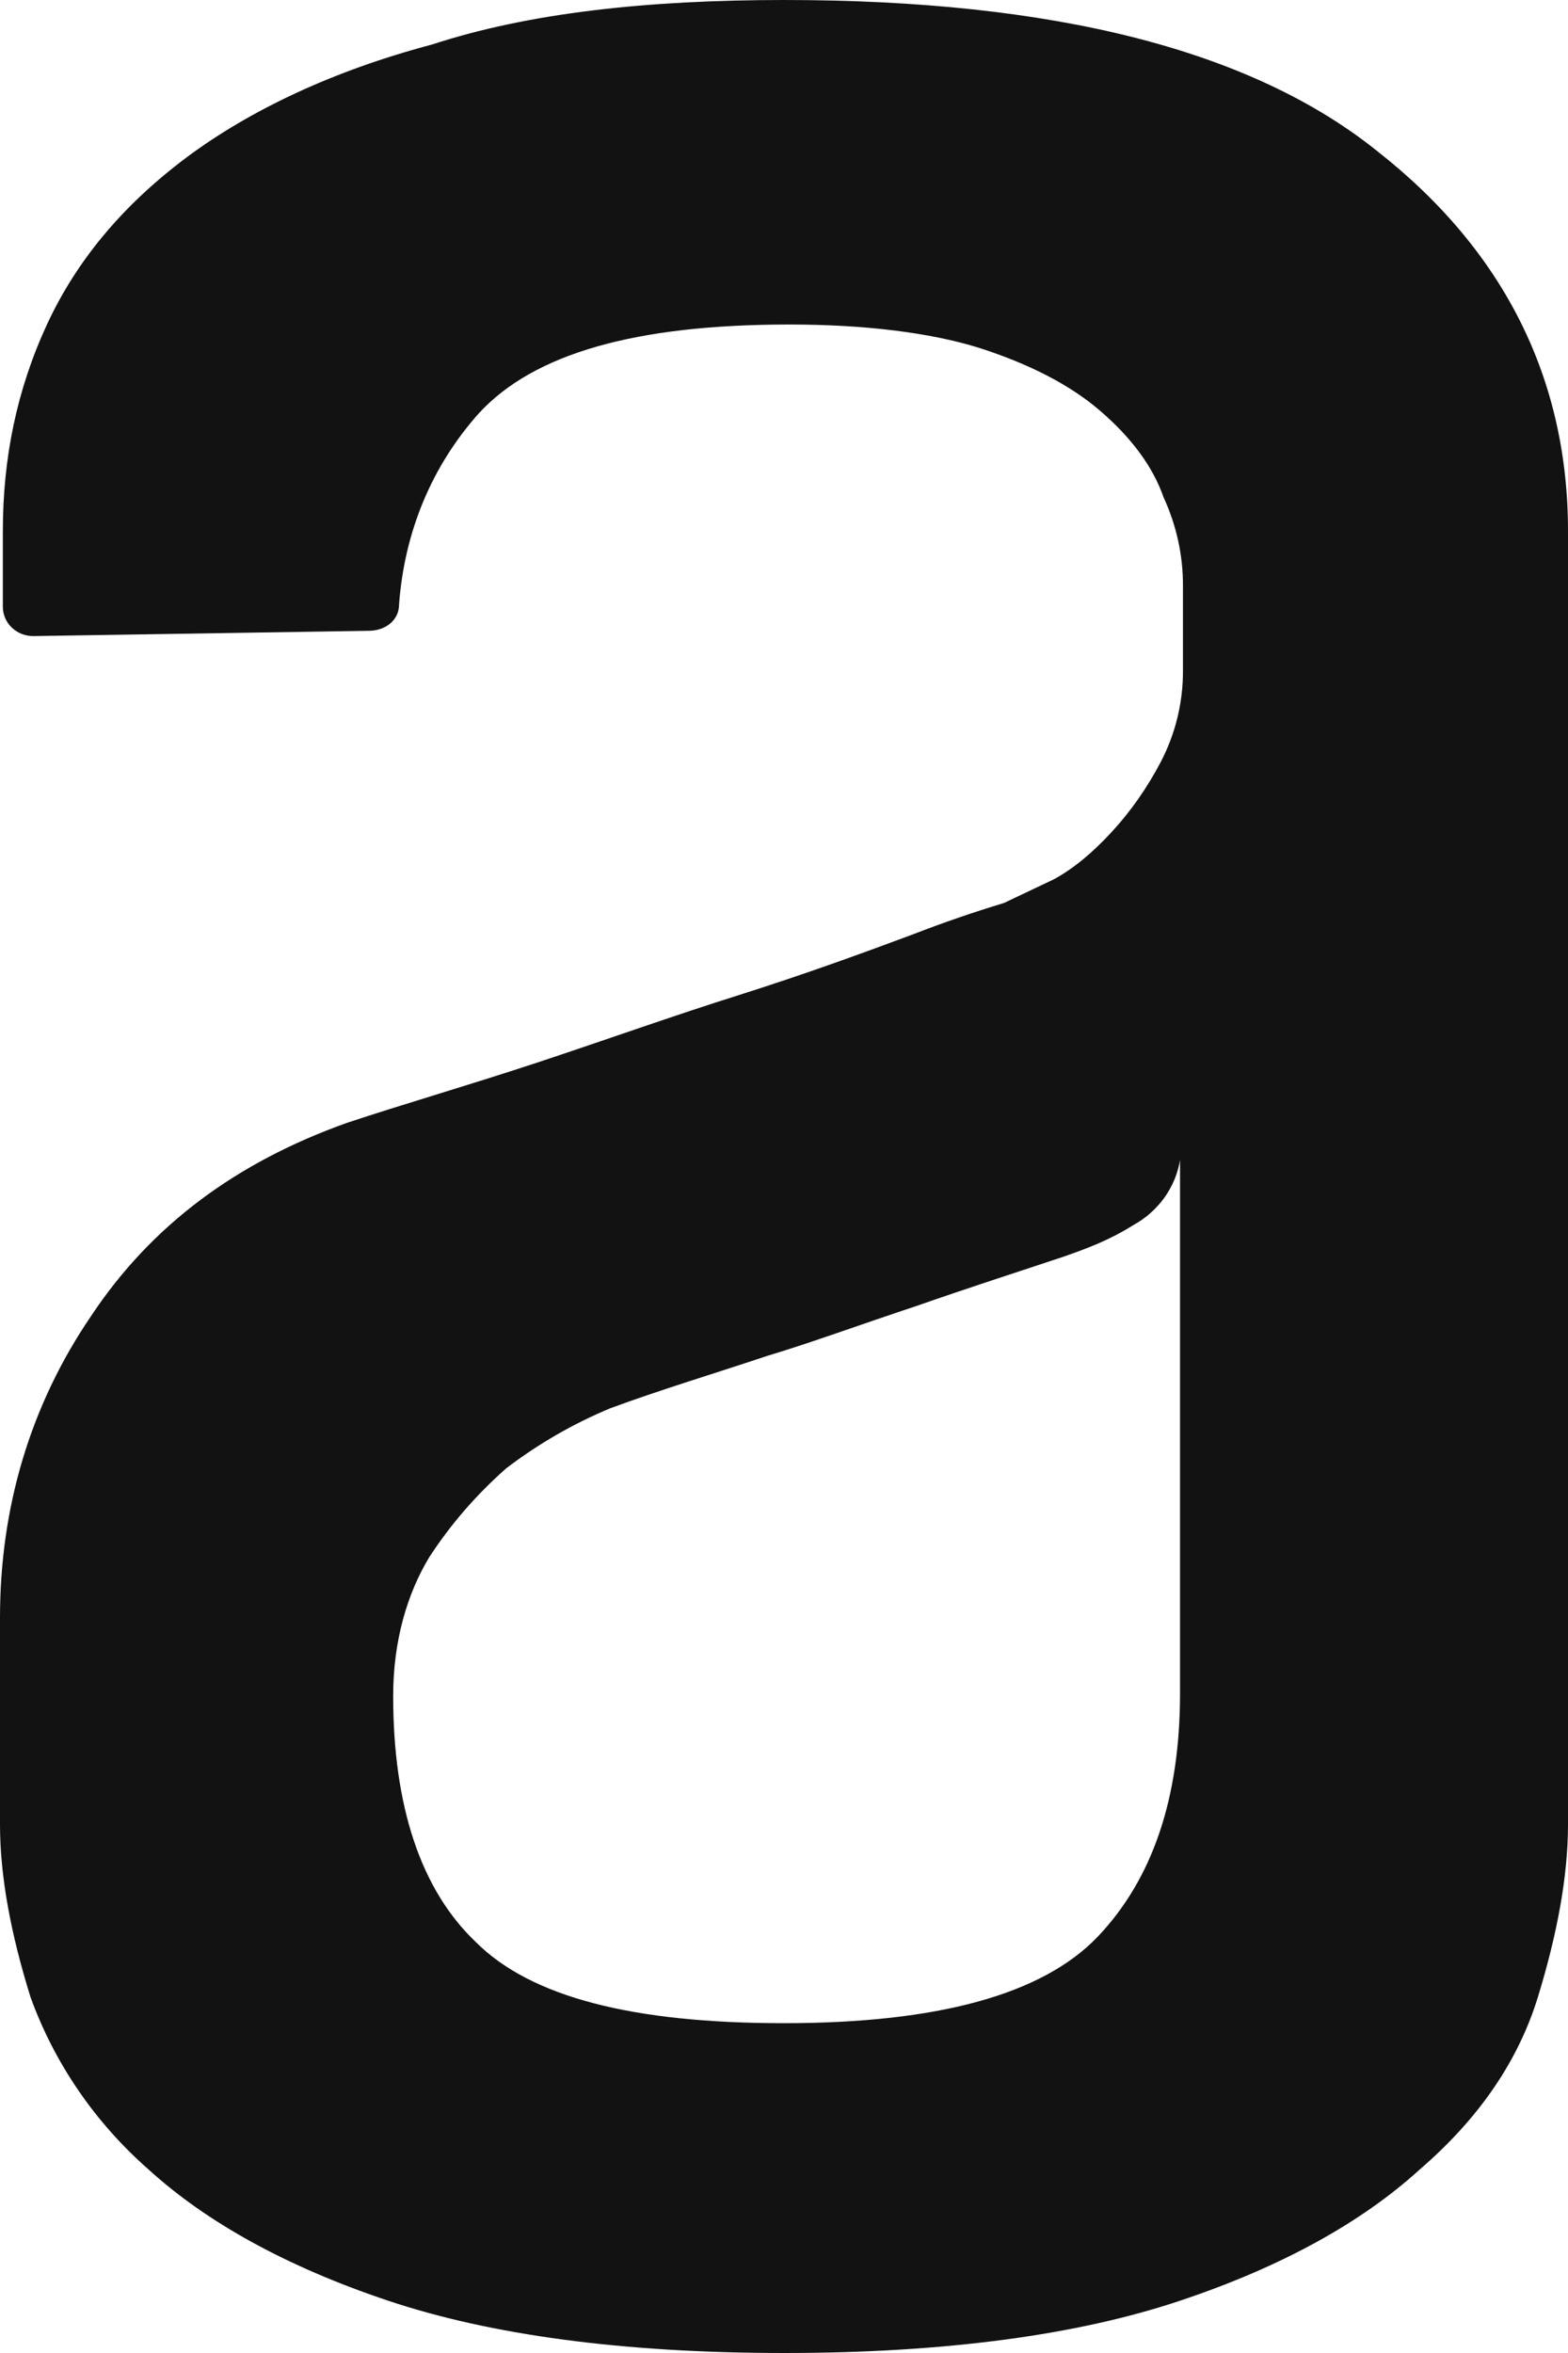 <svg width="16" height="24" viewBox="0 0 16 24" fill="none" xmlns="http://www.w3.org/2000/svg">
<g clip-path="url(#clip0_136_40)">
<path fill-rule="evenodd" clip-rule="evenodd" d="M12.042 11.826C12.02 11.966 11.965 12.098 11.883 12.214C11.8 12.329 11.692 12.426 11.566 12.495C11.312 12.654 11.089 12.734 10.864 12.814C10.385 12.974 9.881 13.135 9.348 13.322C8.785 13.508 8.281 13.694 7.831 13.829C7.27 14.016 6.737 14.176 6.23 14.363C5.849 14.521 5.491 14.728 5.165 14.977C4.862 15.244 4.597 15.549 4.379 15.885C4.154 16.258 4.012 16.738 4.012 17.299C4.012 18.421 4.293 19.274 4.855 19.808C5.416 20.37 6.456 20.636 7.998 20.636C9.57 20.636 10.637 20.343 11.2 19.755C11.76 19.168 12.041 18.341 12.041 17.274V11.826H12.042ZM7.999 0C10.752 0 12.773 0.508 14.063 1.549C15.354 2.565 16 3.871 16 5.418V18.607C16 19.141 15.889 19.728 15.693 20.369C15.495 21.011 15.103 21.598 14.485 22.13C13.896 22.666 13.082 23.119 12.043 23.466C11.005 23.814 9.657 24 8.001 24C6.347 24 4.997 23.814 3.959 23.466C2.922 23.119 2.107 22.666 1.518 22.13C0.97 21.65 0.555 21.044 0.311 20.369C0.112 19.73 0 19.142 0 18.609V16.5C0 15.378 0.308 14.337 0.926 13.428C1.544 12.495 2.414 11.855 3.537 11.454C4.098 11.267 4.744 11.081 5.473 10.841C6.204 10.599 6.876 10.358 7.551 10.146C8.226 9.932 8.815 9.717 9.319 9.529C9.623 9.411 9.932 9.305 10.245 9.21L10.751 8.97C10.949 8.863 11.143 8.703 11.341 8.489C11.537 8.277 11.705 8.037 11.846 7.769C11.996 7.48 12.073 7.16 12.071 6.836V5.981C12.073 5.668 12.005 5.358 11.873 5.072C11.761 4.751 11.537 4.458 11.228 4.192C10.92 3.925 10.498 3.711 9.994 3.549C9.488 3.391 8.816 3.31 8.056 3.31C6.484 3.31 5.445 3.606 4.884 4.218C4.408 4.752 4.127 5.42 4.072 6.166C4.072 6.327 3.932 6.434 3.762 6.434L0.339 6.488C0.257 6.488 0.179 6.457 0.121 6.402C0.063 6.347 0.03 6.271 0.029 6.192V5.421C0.029 4.671 0.171 3.977 0.479 3.31C0.789 2.642 1.266 2.082 1.911 1.6C2.557 1.121 3.4 0.721 4.409 0.454C5.392 0.132 6.599 0 8.002 0H7.999Z" fill="#121212"/>
</g>
<defs>
<clipPath id="clip0_136_40">
<rect width="16" height="24" fill="white"/>
</clipPath>
</defs>
</svg>
